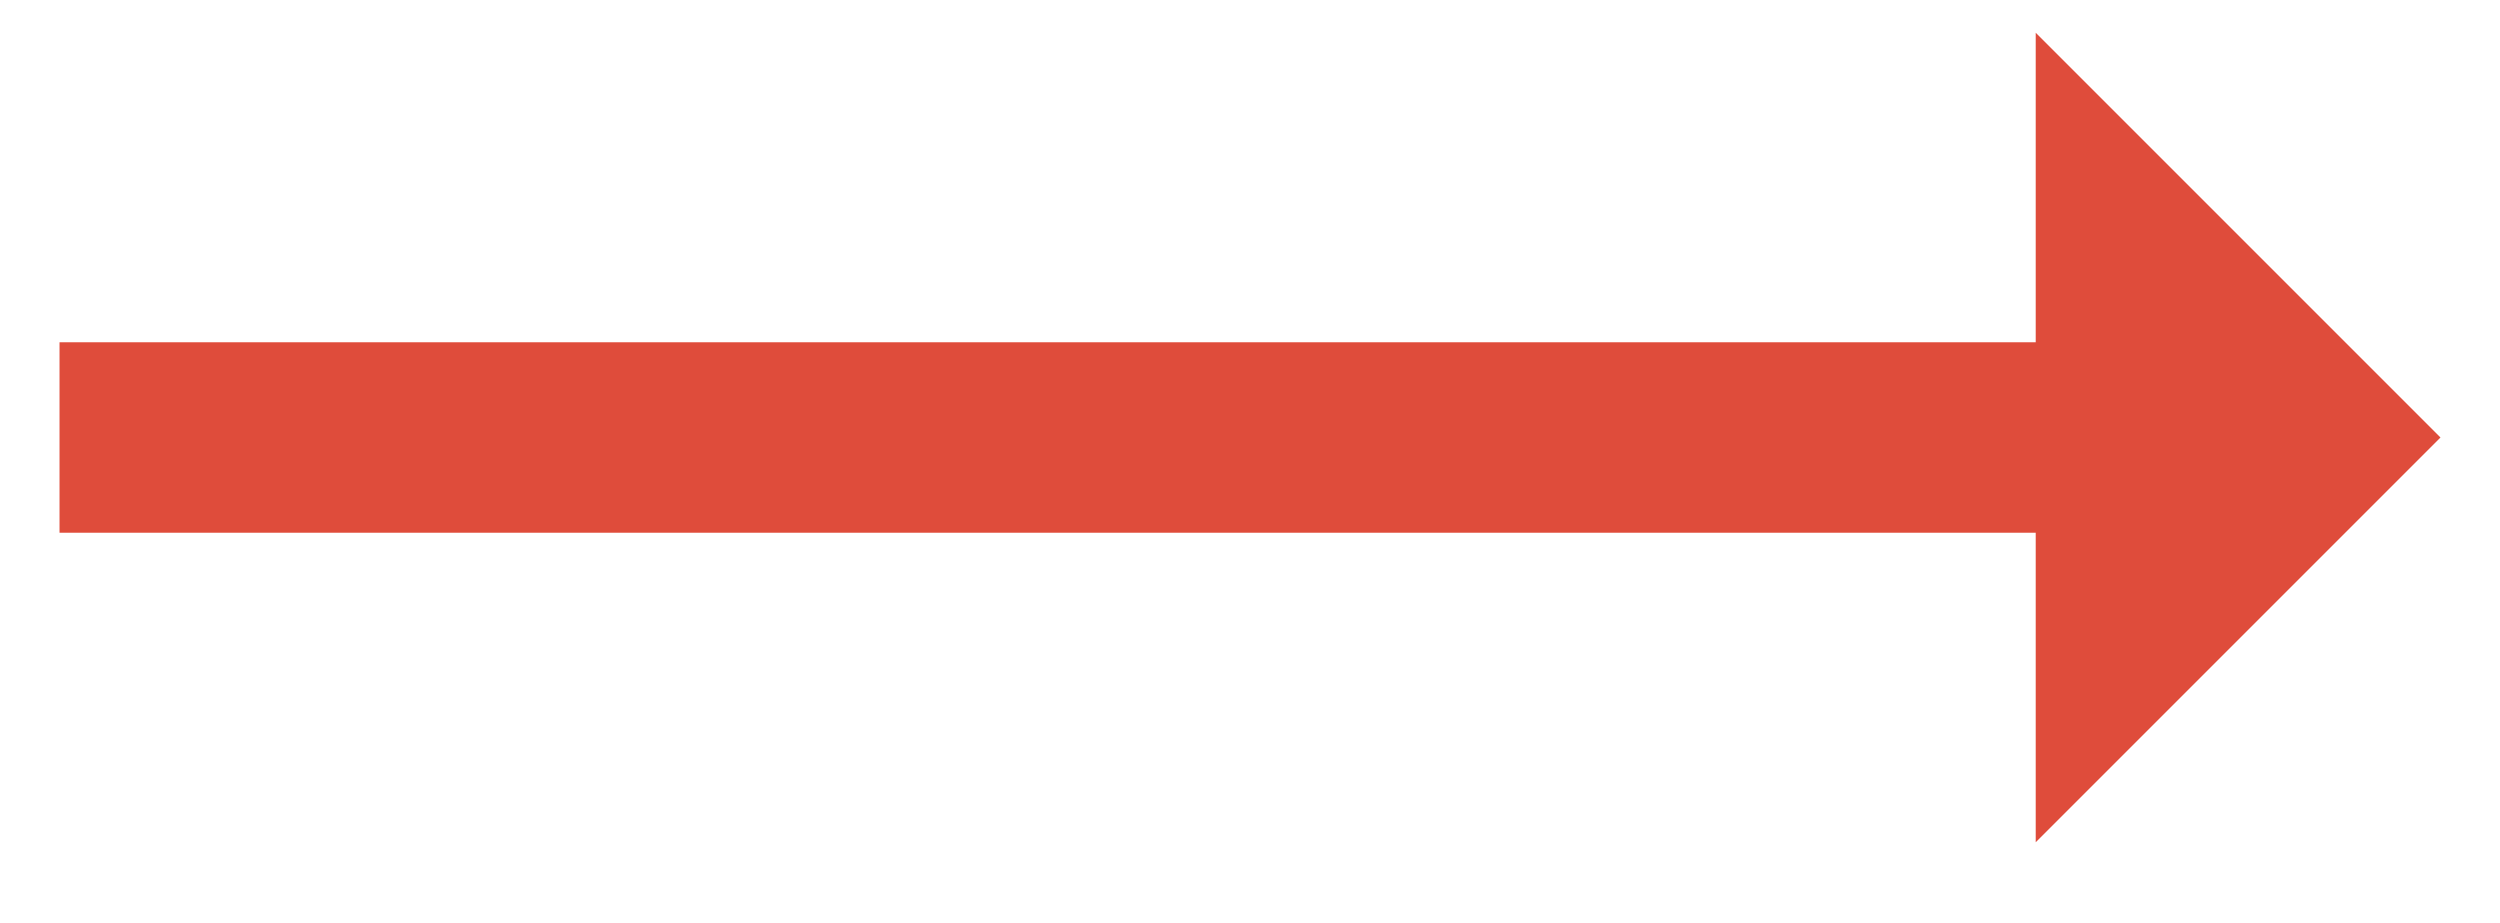 <?xml version="1.0" encoding="utf-8"?>
<!-- Generator: Adobe Illustrator 19.0.0, SVG Export Plug-In . SVG Version: 6.00 Build 0)  -->
<svg version="1.1" id="Layer_1" xmlns="http://www.w3.org/2000/svg" xmlns:xlink="http://www.w3.org/1999/xlink" x="0px" y="0px"
	 viewBox="-412 283.6 84 31" style="enable-background:new -412 283.6 84 31;" xml:space="preserve">
<style type="text/css">
	.st0{fill:#DF4C3B;}
</style>
<g>
	<polygon class="st0" points="-343.6,301.5 -343.6,311.9 -330,298.3 -343.6,284.7 -343.6,295.1 -410,295.1 -410,301.5 	"/>
</g>
</svg>
